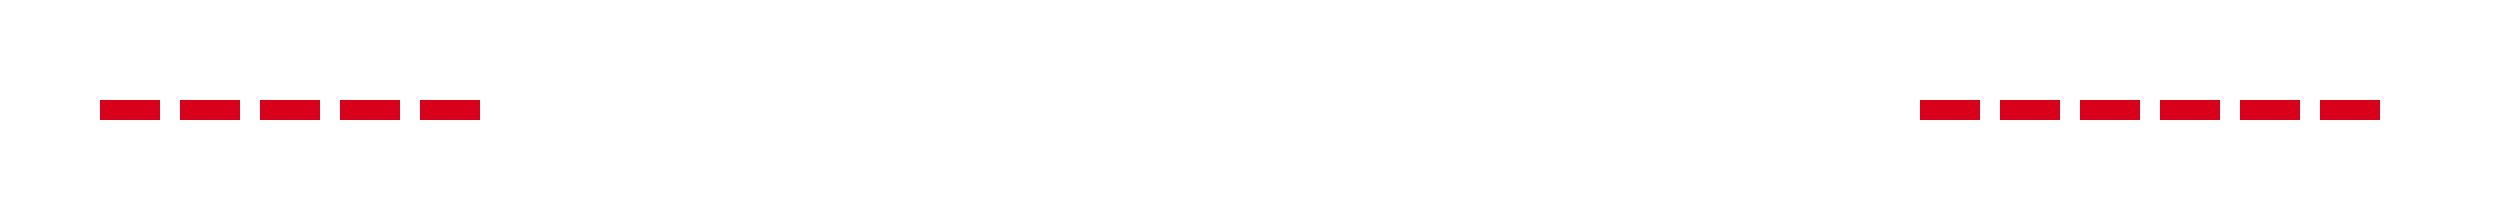 ﻿<?xml version="1.0" encoding="utf-8"?>
<svg version="1.1" xmlns:xlink="http://www.w3.org/1999/xlink" width="125px" height="10px" preserveAspectRatio="xMinYMid meet" viewBox="410 1028 125 8" xmlns="http://www.w3.org/2000/svg">
  <defs>
    <mask fill="white" id="Clip34">
      <path d="M 434 1018  L 506 1018  L 506 1046  L 434 1046  Z M 401 1018  L 533 1018  L 533 1046  L 401 1046  Z " fill-rule="evenodd" />
    </mask>
  </defs>
  <path d="M 434 1032.5  L 415 1032.5  M 506 1032.5  L 530 1032.5  " stroke-width="1" stroke-dasharray="3,1" stroke="rgba(217, 0, 27, 1)" fill="none" class="stroke" />
  <path d="M 416 1026.2  L 410 1032.5  L 416 1038.8  L 416 1026.2  Z " fill-rule="nonzero" fill="rgba(217, 0, 27, 1)" stroke="none" class="fill" mask="url(#Clip34)" />
</svg>